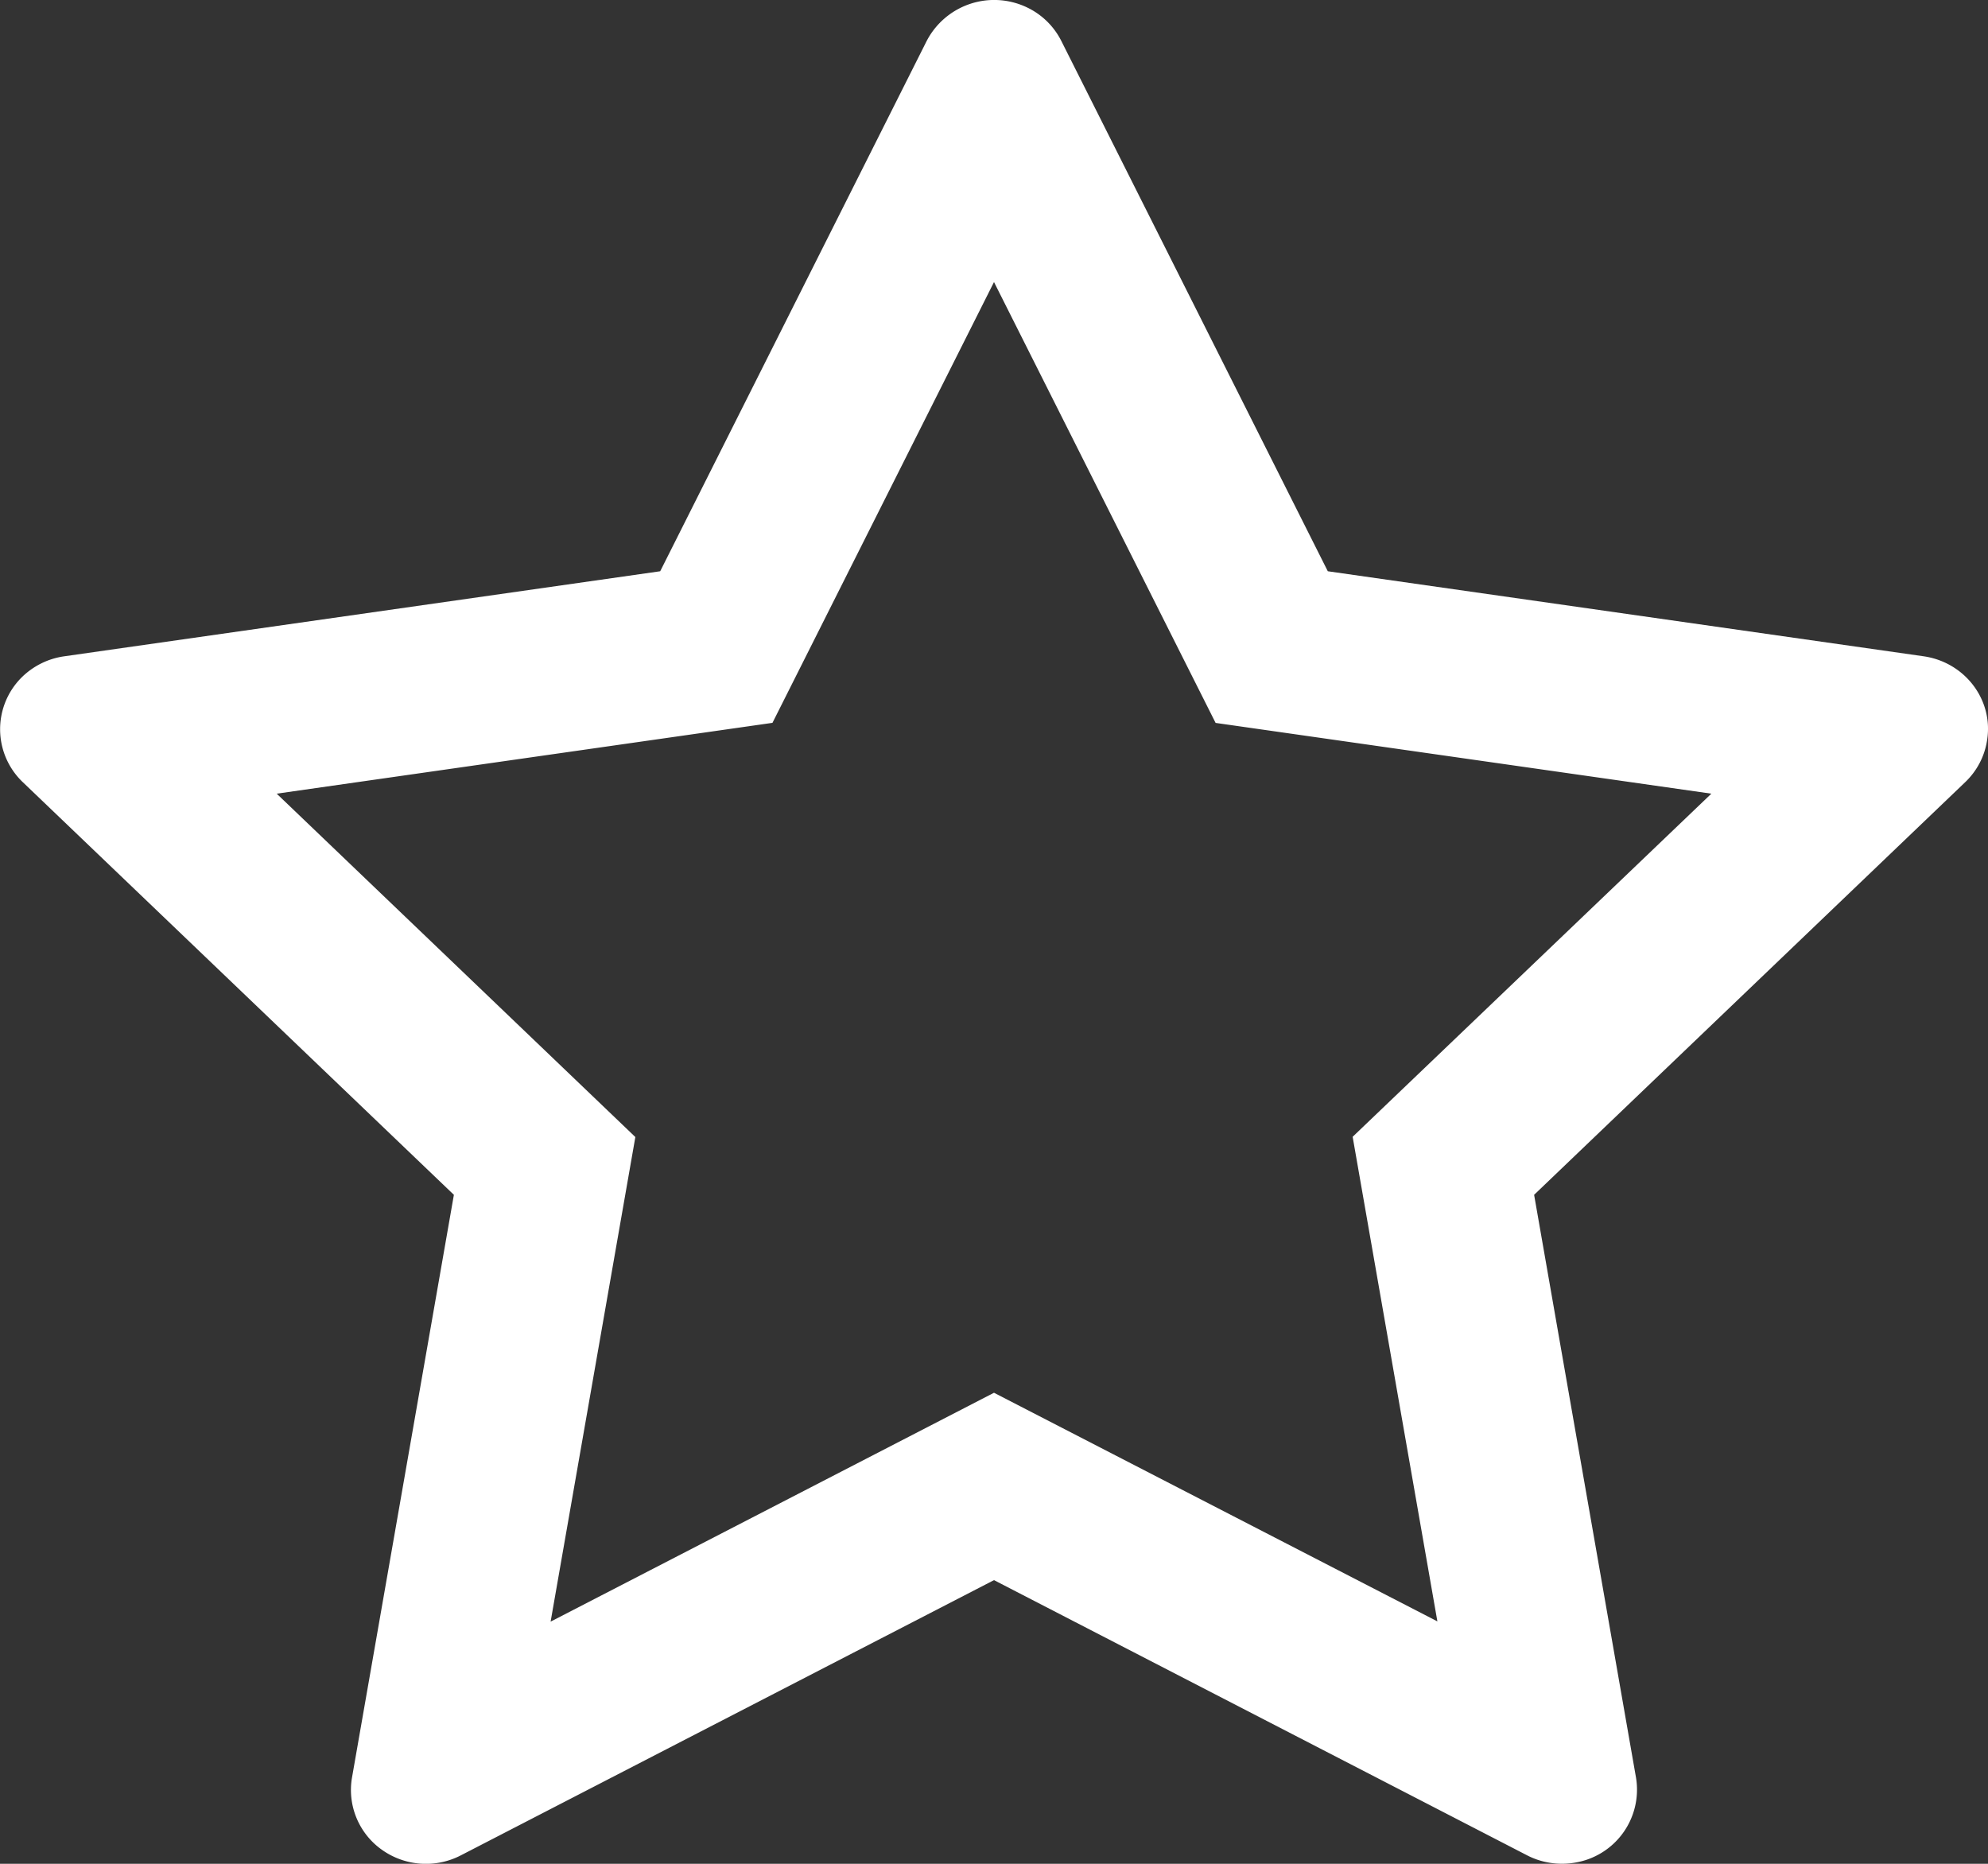 <svg width="32" height="30" fill="none" xmlns="http://www.w3.org/2000/svg"><rect width="100%" height="100%" fill="#333333" stroke="none"/><path d="M30.966 10.564l-9.593-1.369L17.084.66a1.191 1.191 0 00-.547-.538 1.225 1.225 0 00-1.621.538l-4.289 8.535-9.593 1.369c-.264.037-.506.16-.691.345a1.177 1.177 0 00.023 1.68l6.94 6.643-1.64 9.38a1.179 1.179 0 00.481 1.162 1.222 1.222 0 001.273.089L16 25.434l8.58 4.429c.235.122.507.163.768.119a1.19 1.19 0 00.986-1.37l-1.64-9.38 6.94-6.643c.19-.182.314-.42.352-.679.102-.649-.36-1.25-1.02-1.346zm-9.193 7.734l1.364 7.8L16 22.418l-7.137 3.684 1.364-7.8-5.773-5.527 7.98-1.14L16 4.54l3.567 7.096 7.98 1.139-5.774 5.523z" fill="#fff"/></svg>